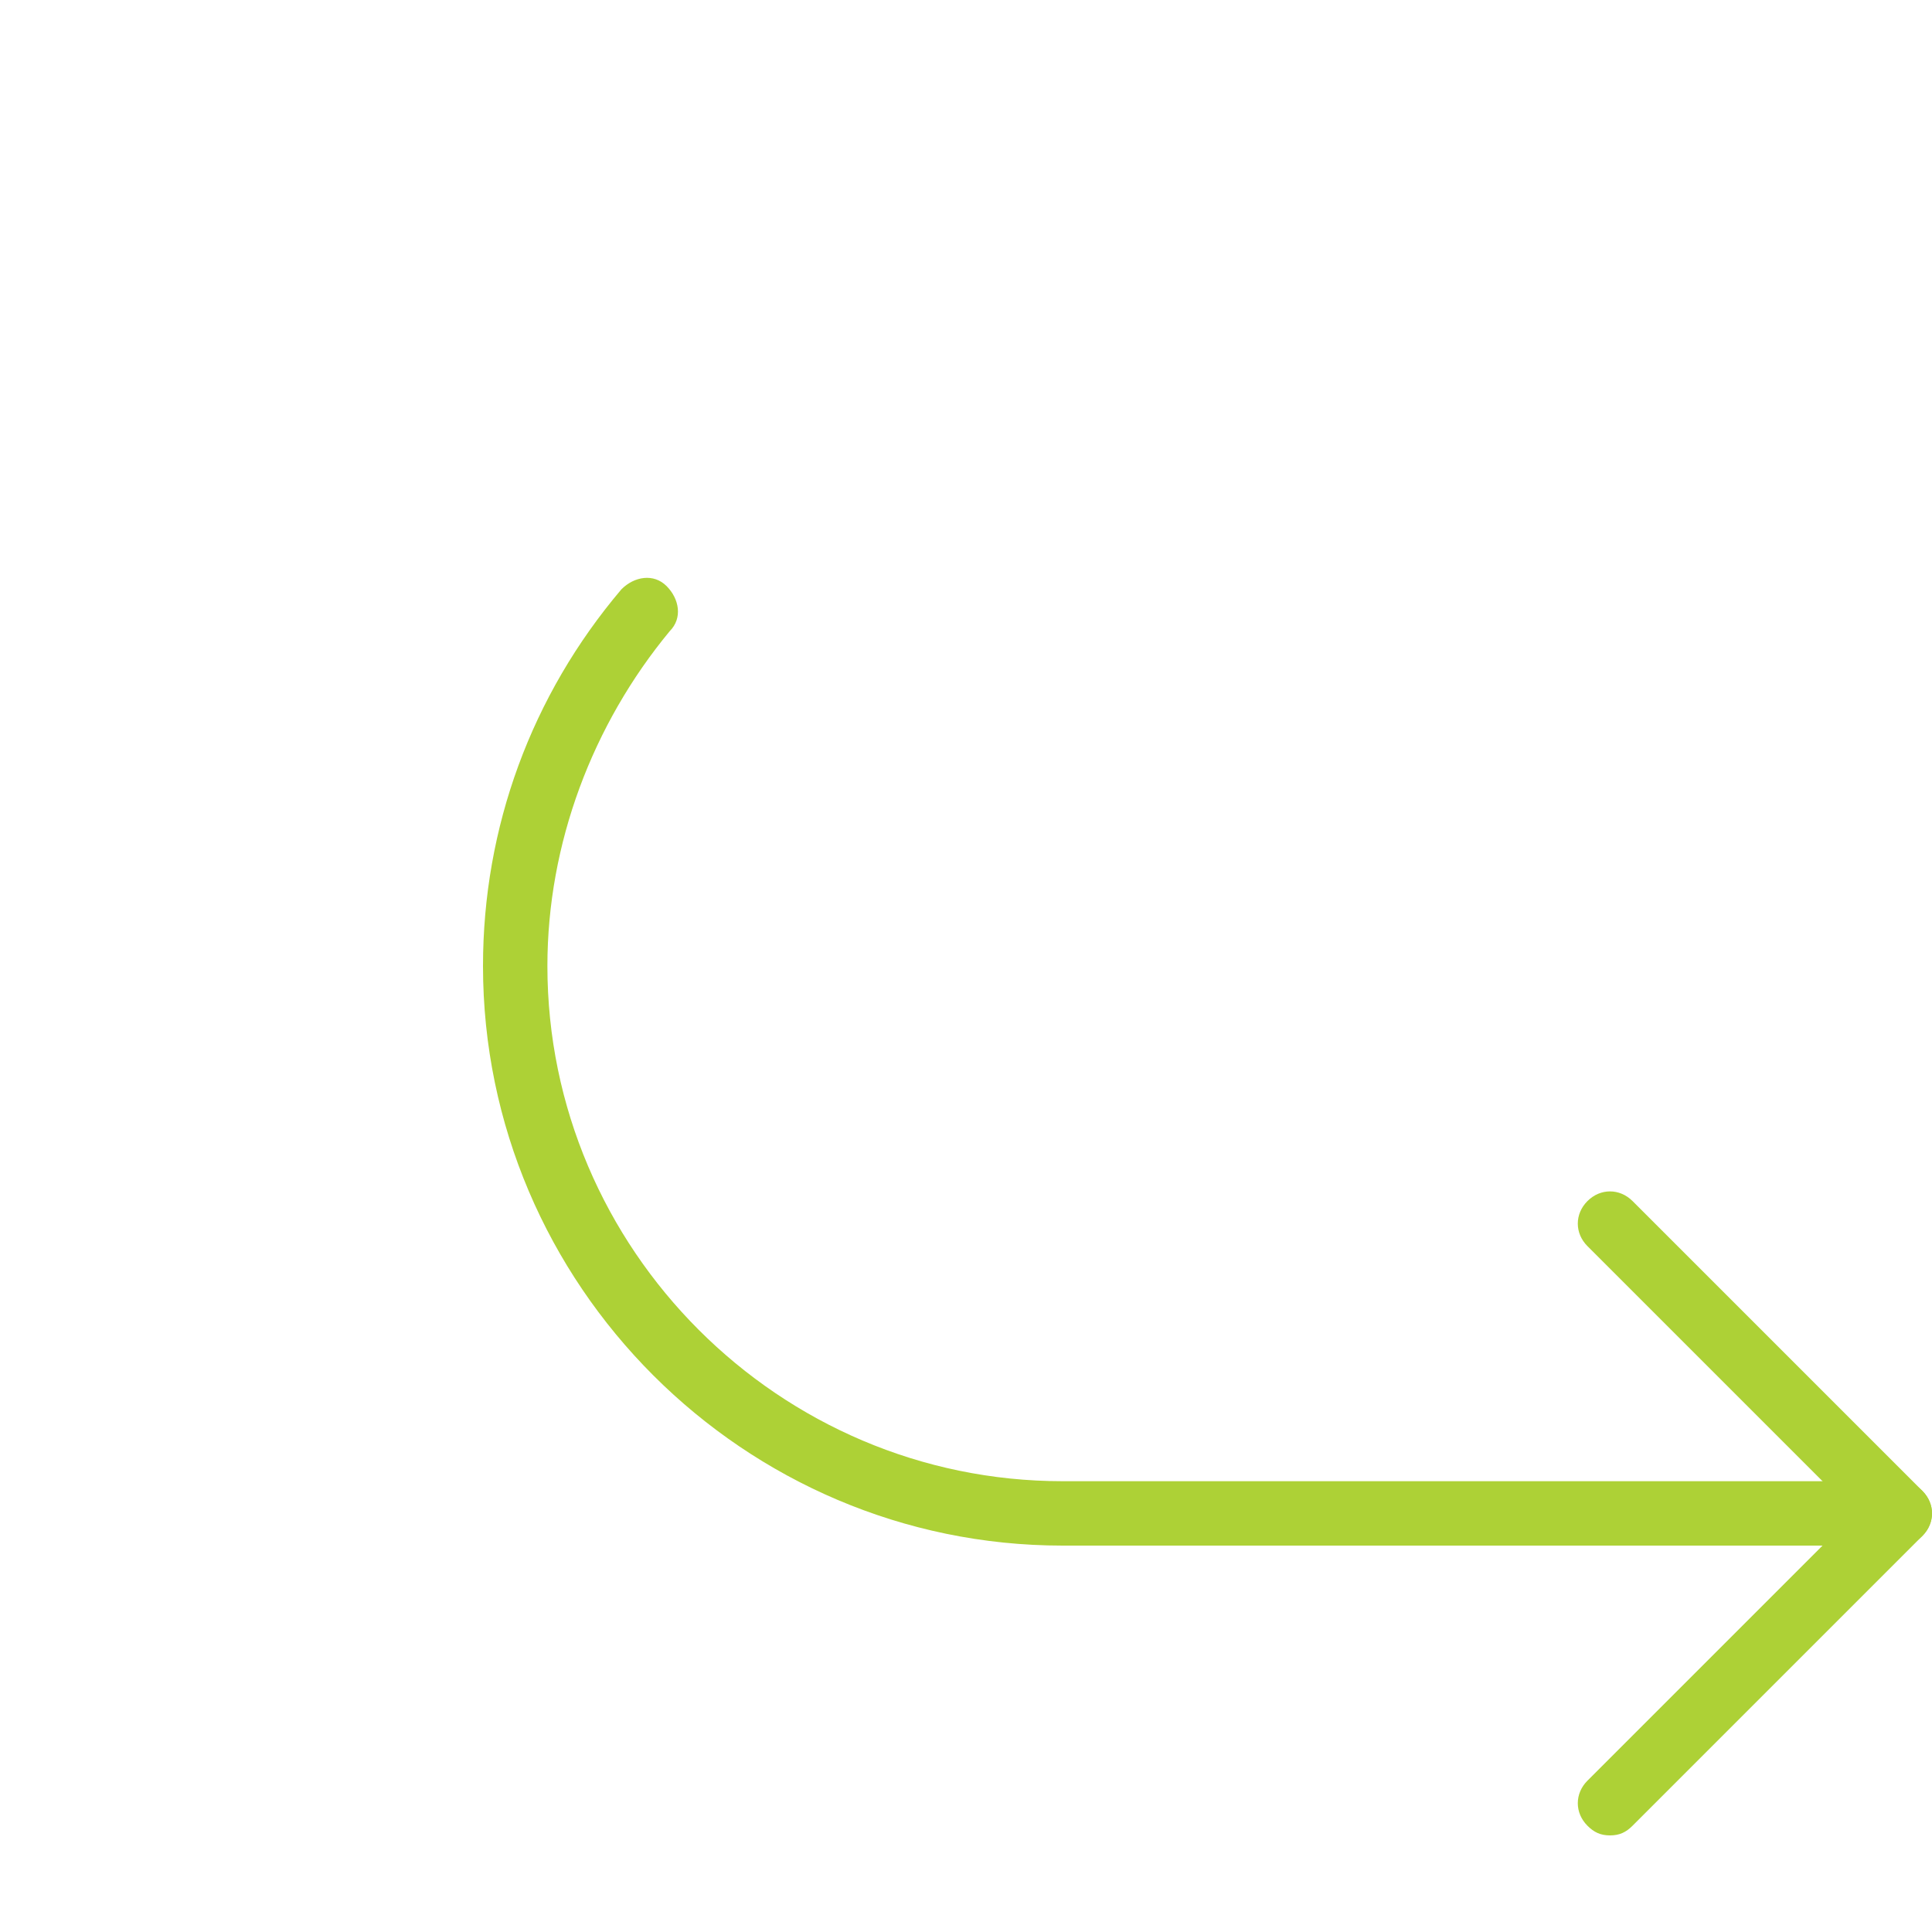 <?xml version="1.0" encoding="utf-8"?>
<!-- Generator: Adobe Illustrator 21.0.0, SVG Export Plug-In . SVG Version: 6.00 Build 0)  -->
<svg version="1.1" id="Capa_1" xmlns="http://www.w3.org/2000/svg" xmlns:xlink="http://www.w3.org/1999/xlink" x="0px" y="0px"
	 viewBox="0 0 60 60" style="enable-background:new 0 0 60 60;" xml:space="preserve">
<style type="text/css">
	.st1{fill:url(#SVGID_1_);}
</style>
<g>
	<linearGradient id="SVGID_1_" gradientUnits="userSpaceOnUse" >
		<stop  offset="0" style="stop-color:#add136"/>
		<stop  offset="1" style="stop-color:#add136"/>
	</linearGradient>

	<path class="st1" d="M15,30c0-4.3,1.5-8.4,4.3-11.7c0.4-0.4,1-0.5,1.4-0.1c0.4,0.4,0.5,1,0.1,1.4C18.4,22.5,17,26.2,17,30
		c0,8.8,7.2,16,16,16h24c0.6,0,1,0.4,1,1s-0.4,1-1,1H33C23.1,48,15,39.9,15,30z"/>

	<path class="st1" d="M49.3,56.7c-0.4-0.4-0.4-1,0-1.4l9-9c0.4-0.4,1-0.4,1.4,0c0.4,0.4,0.4,1,0,1.4l-9,9C50.5,56.9,50.3,57,50,57
		S49.5,56.9,49.3,56.7z"/>

	<path class="st1" d="M58.3,47.7l-9-9c-0.4-0.4-0.4-1,0-1.4s1-0.4,1.4,0l9,9c0.4,0.4,0.4,1,0,1.4C59.5,47.9,59.3,48,59,48
		S58.5,47.9,58.3,47.7z"/>
</g>
</svg>
